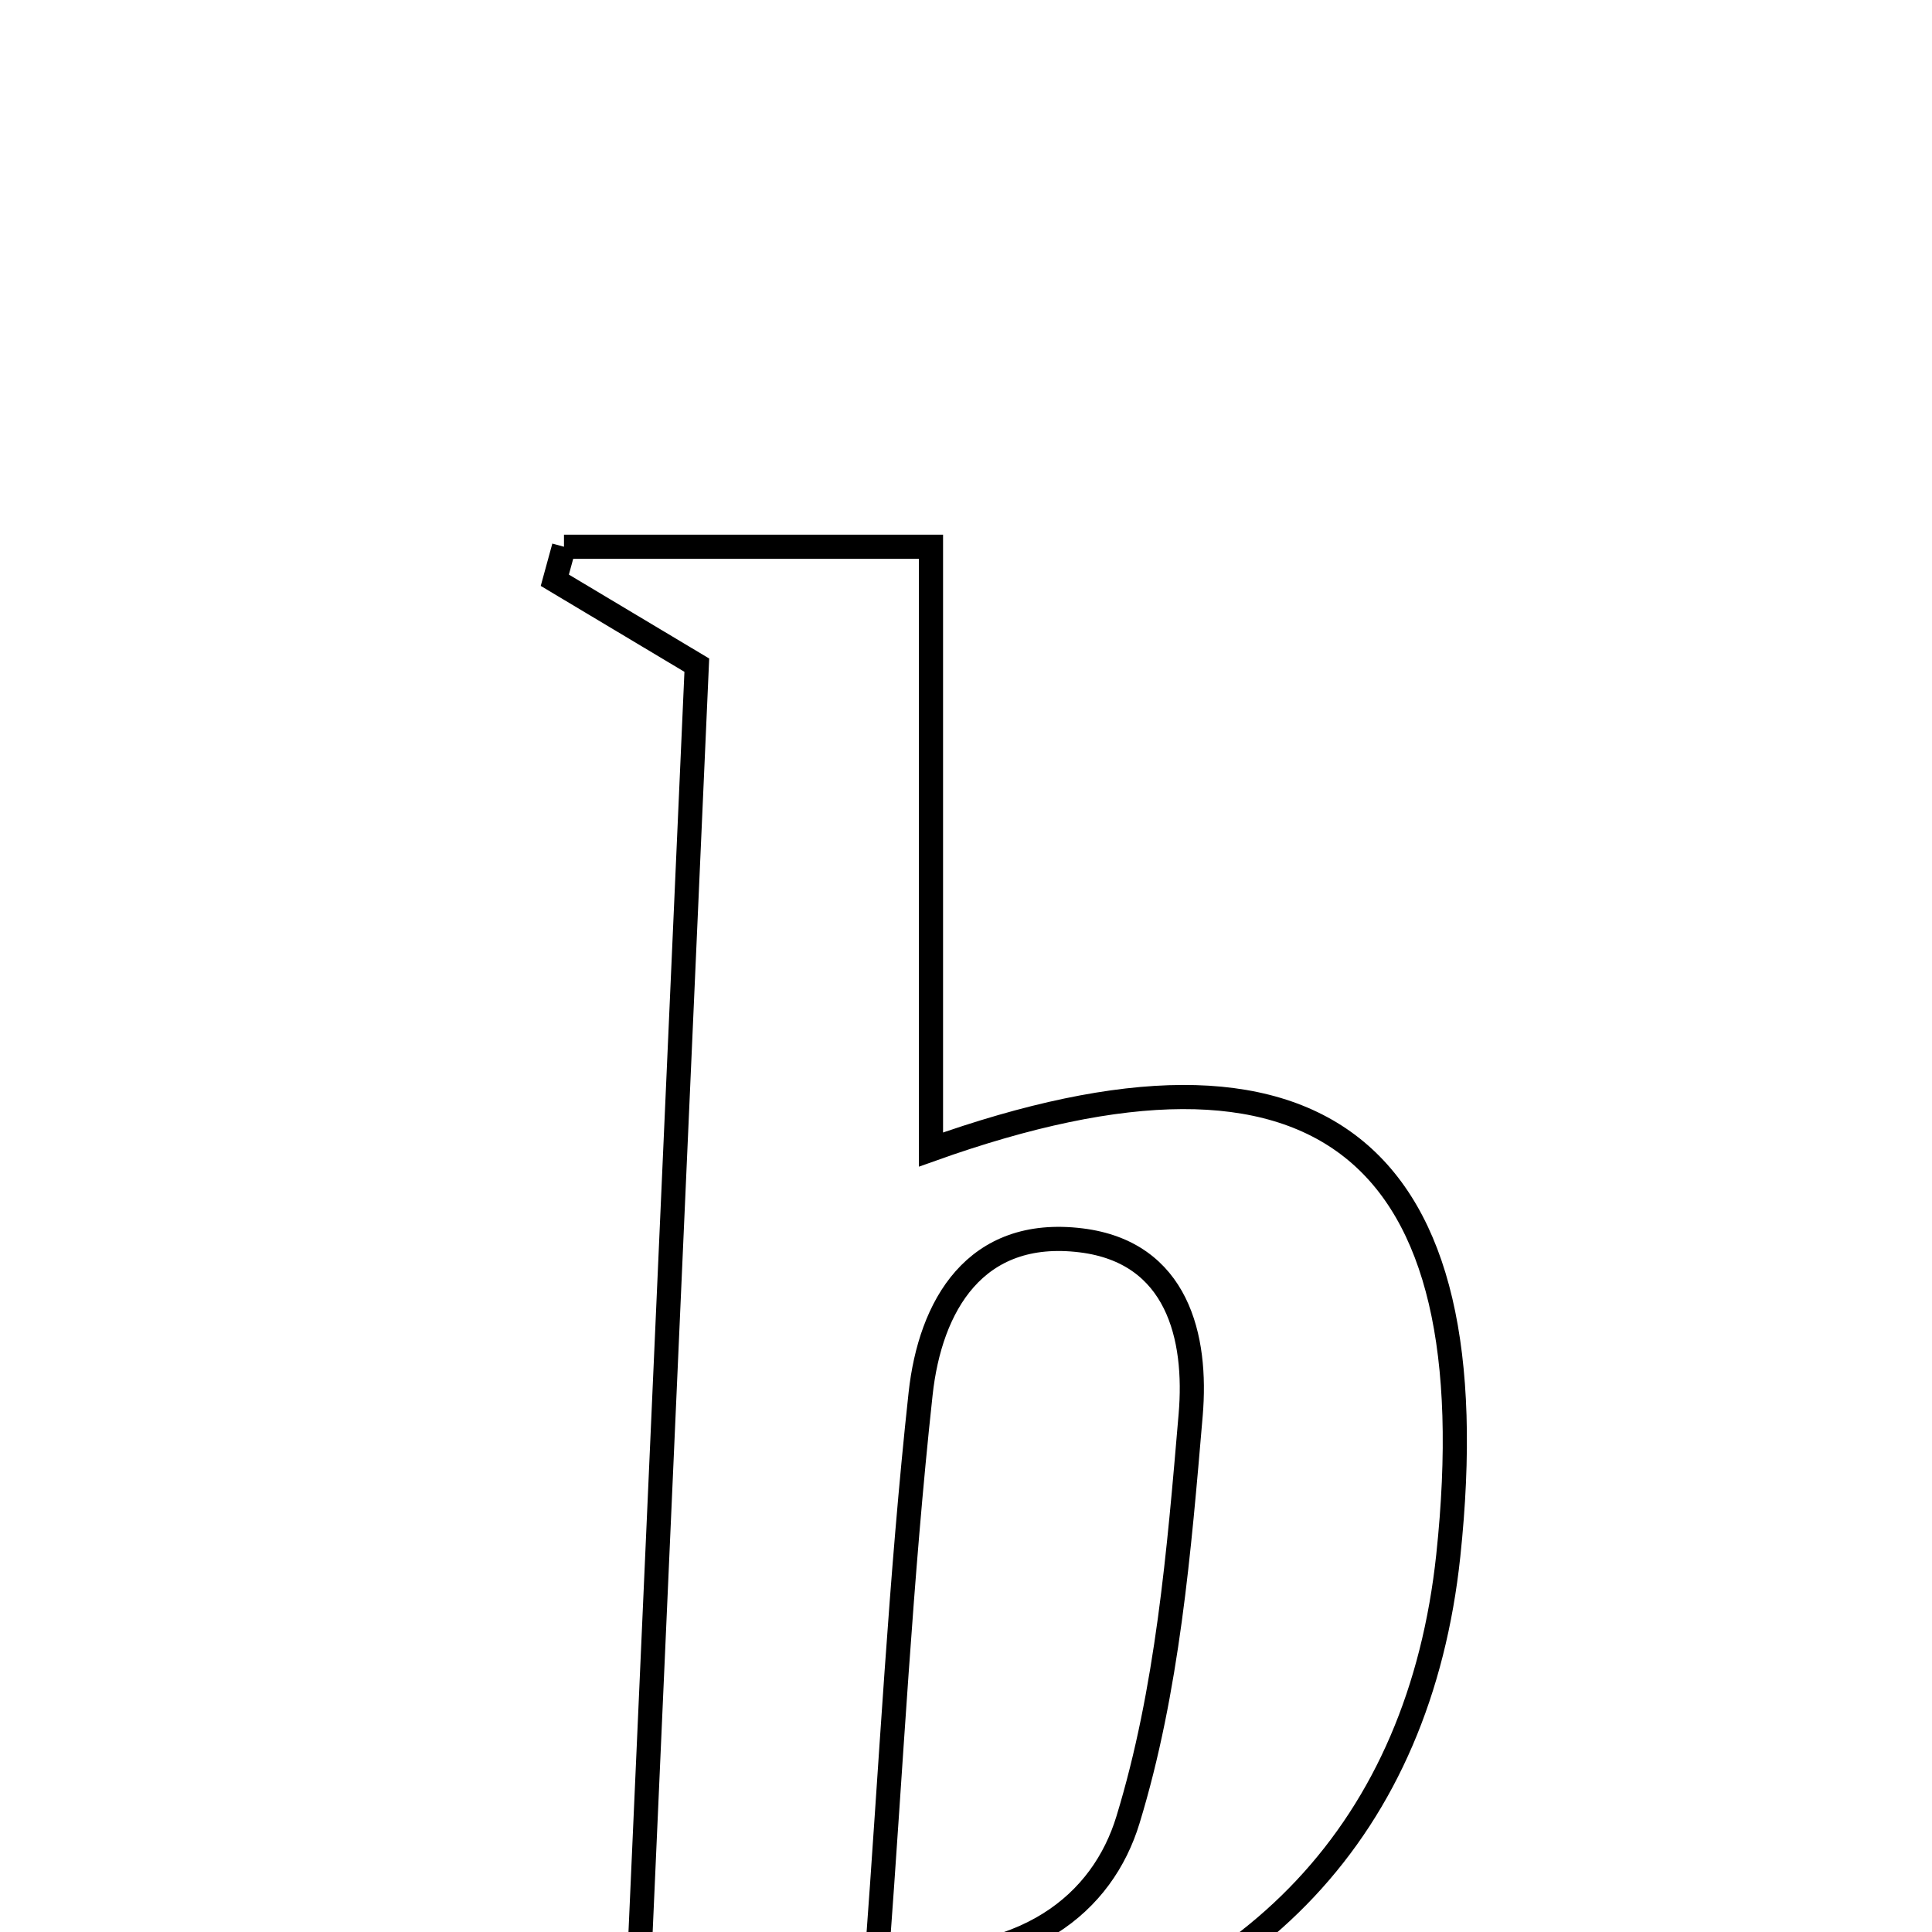 <svg xmlns="http://www.w3.org/2000/svg" viewBox="0.0 0.0 24.0 24.0" height="200px" width="200px"><path fill="none" stroke="black" stroke-width=".3" stroke-opacity="1.0"  filling="0" d="M7.006 6.792 C8.478 6.792 9.951 6.792 11.565 6.792 C11.565 9.287 11.565 11.764 11.565 14.28 C16.406 12.551 18.529 14.268 17.991 19.325 C17.633 22.683 15.595 24.899 12.041 25.615 C10.798 25.866 9.502 25.853 7.869 25.991 C8.138 19.936 8.394 14.167 8.656 8.263 C7.94 7.835 7.416 7.521 6.892 7.208 C6.93 7.069 6.968 6.931 7.006 6.792"></path>
<path fill="none" stroke="black" stroke-width=".3" stroke-opacity="1.0"  filling="0" d="M13.429 15.408 C14.63 15.556 14.873 16.614 14.791 17.575 C14.647 19.267 14.504 20.998 14.012 22.607 C13.7 23.63 12.758 24.456 10.893 24.317 C11.072 21.905 11.187 19.603 11.436 17.315 C11.555 16.221 12.112 15.246 13.429 15.408"></path></svg>